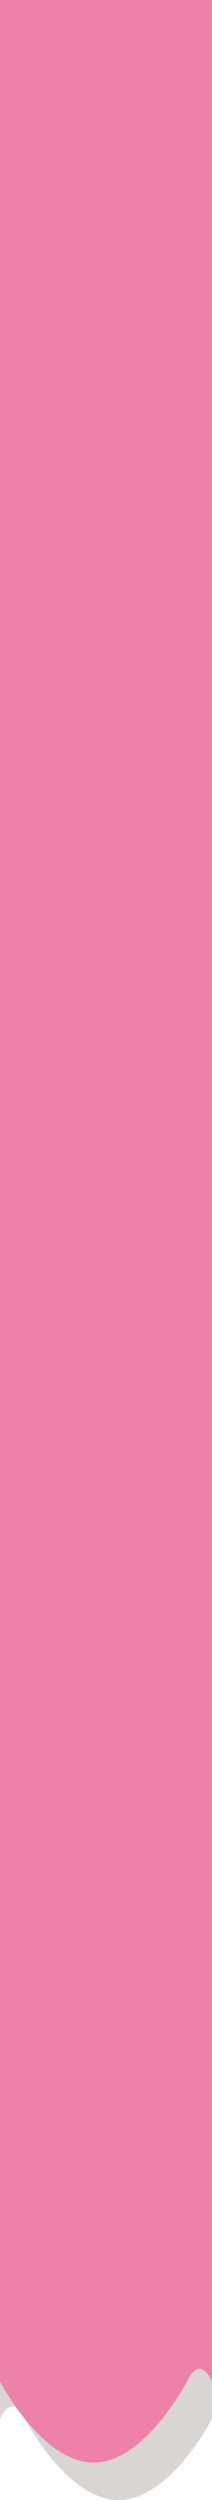 <?xml version="1.0" encoding="UTF-8"?>
<svg width="8.996mm" height="105.83mm" version="1.1" xmlns="http://www.w3.org/2000/svg" xmlns:cc="http://creativecommons.org/ns#" xmlns:dc="http://purl.org/dc/elements/1.1/" xmlns:rdf="http://www.w3.org/1999/02/22-rdf-syntax-ns#">
 <path d="m2 385c-1.105 0-2 2-2 2l-1.2403e-6 -47h34v47s-6.716 13-15 13-15-13-15-13-0.895-2-2-2z" fill="#80736d" fill-opacity=".3" stroke-dasharray="0.667, 2" stroke-linecap="square" stroke-linejoin="round" stroke-width=".667"/>
 <path d="m0 0h34l1.26e-4 381s-0.895-2-2-2-2 2-2 2-6.716 13-15 13-15-13-15-13z" fill="#ed81a9" stroke-dasharray="0.667, 2" stroke-linecap="square" stroke-linejoin="round" stroke-width=".667"/>
</svg>
